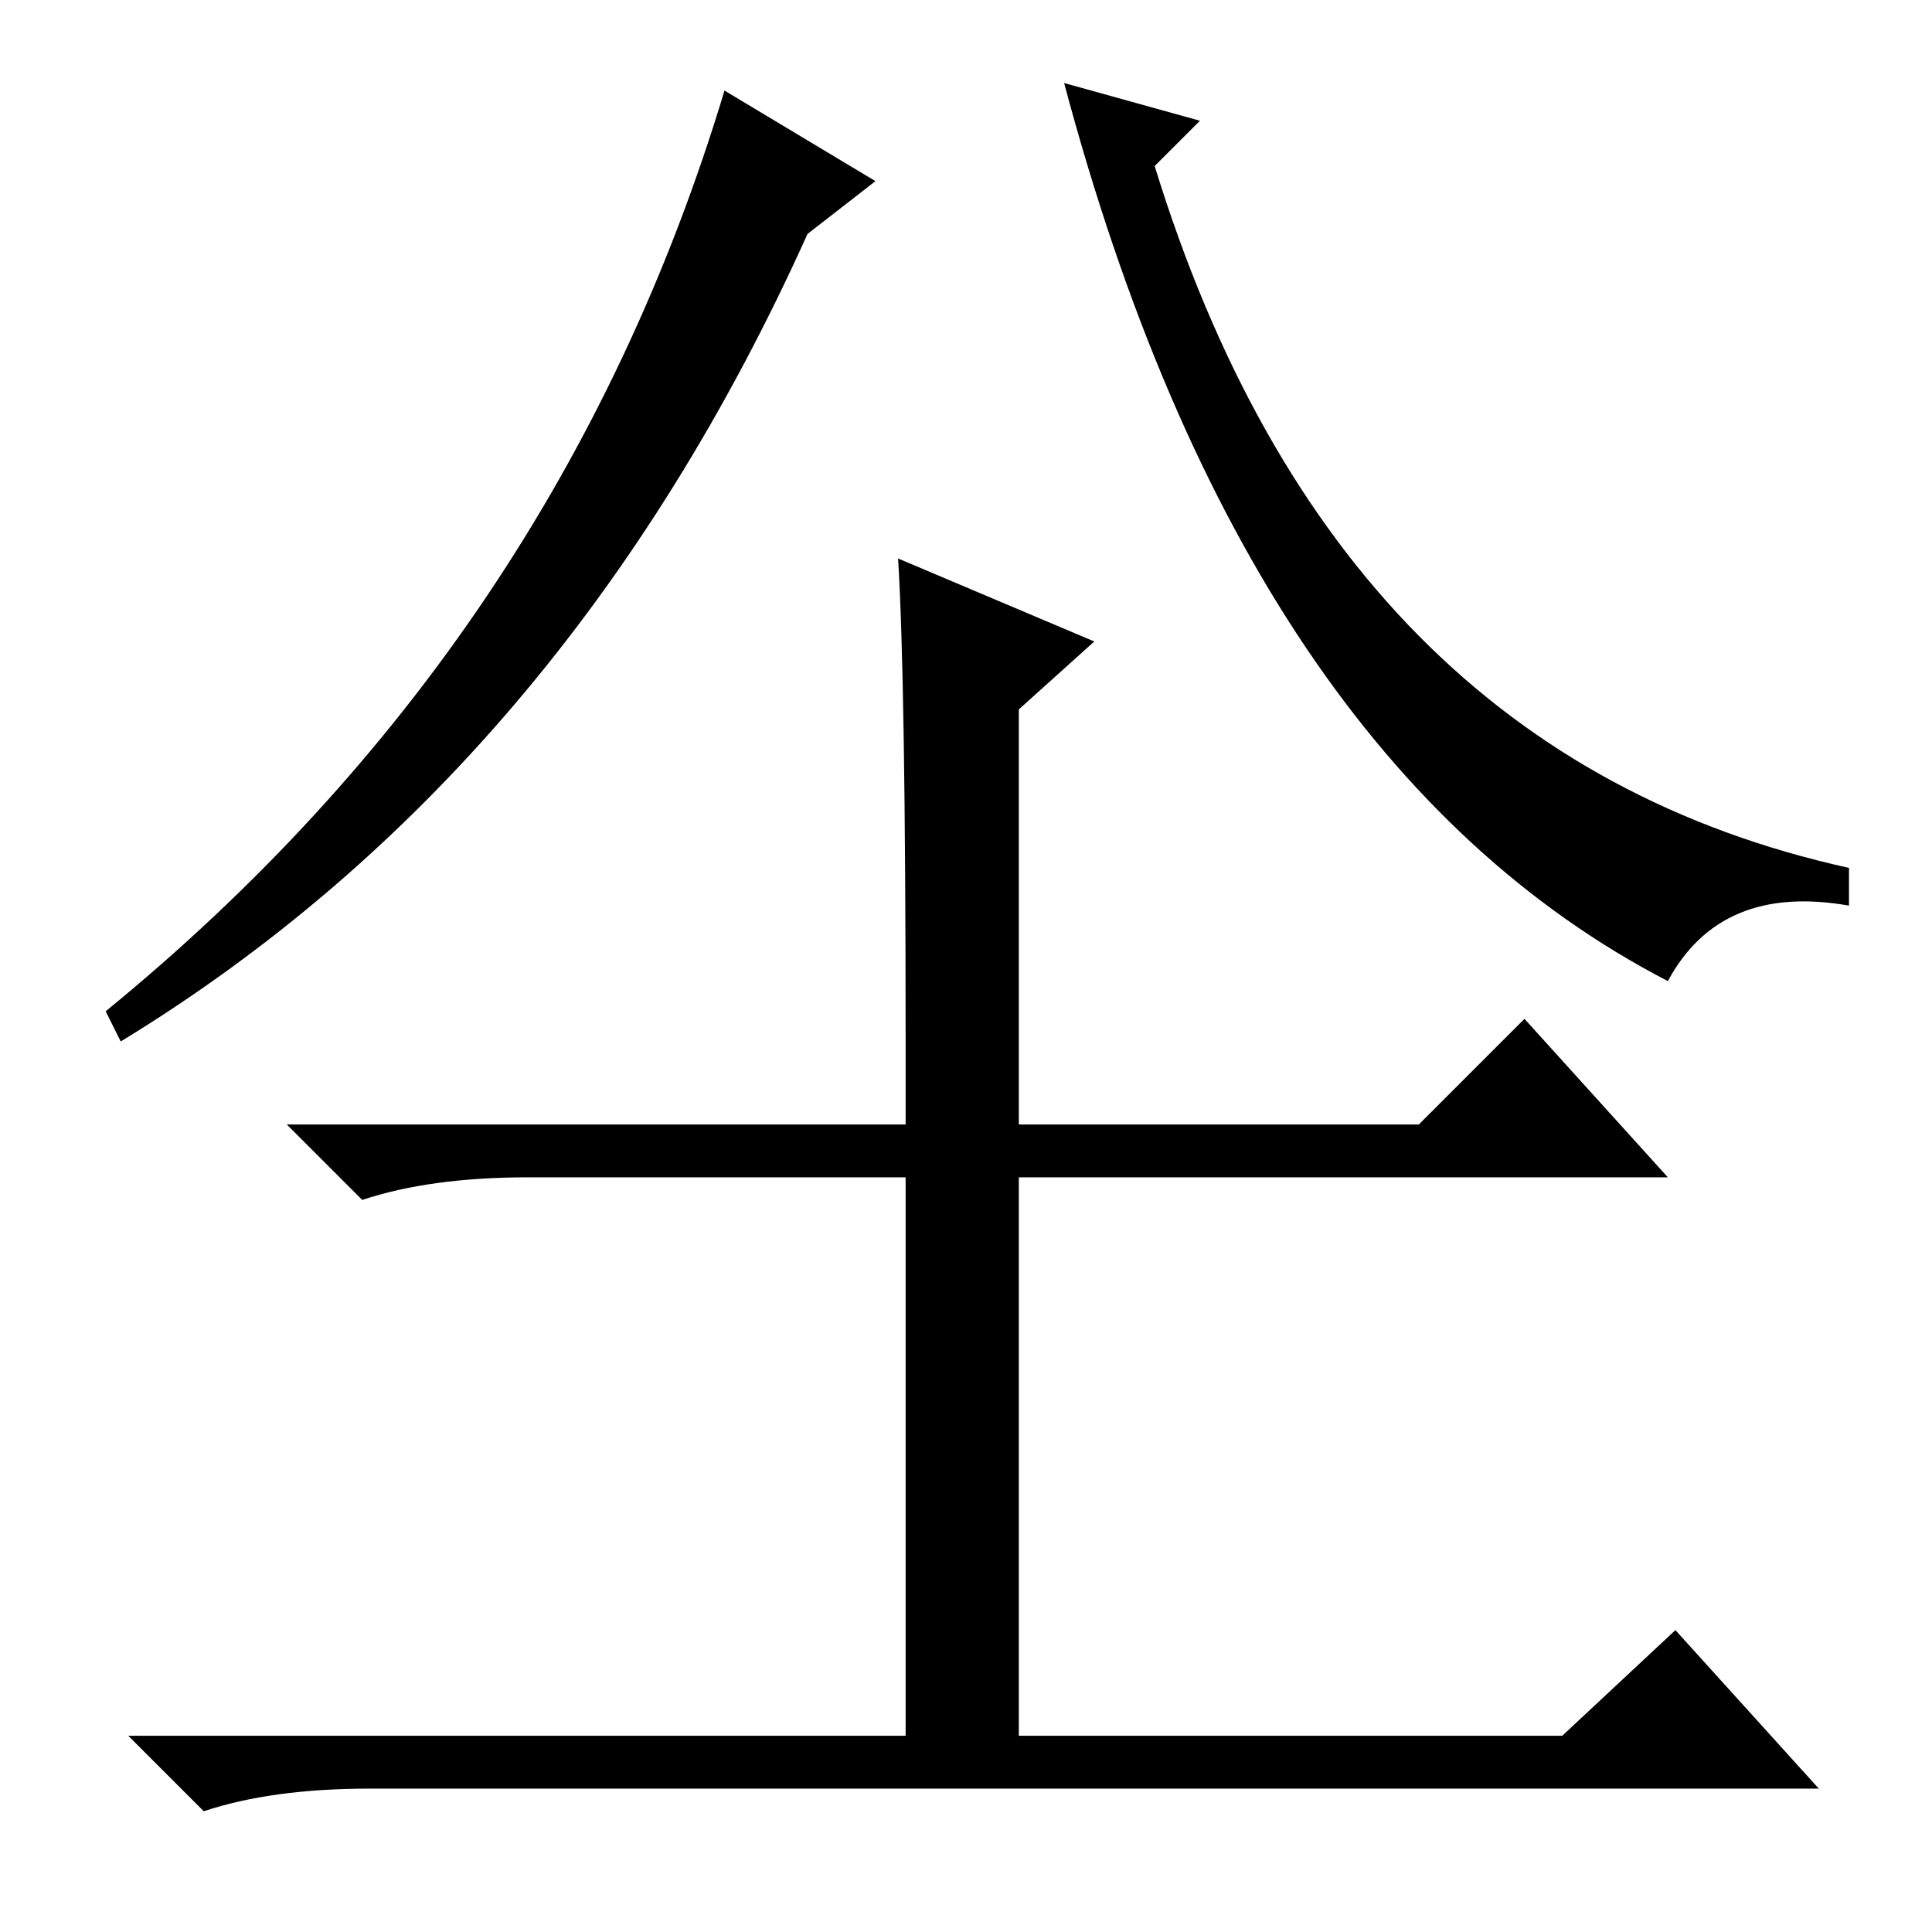 <?xml version="1.0" standalone="no"?>
<!DOCTYPE svg PUBLIC "-//W3C//DTD SVG 1.1//EN" "http://www.w3.org/Graphics/SVG/1.1/DTD/svg11.dtd" >
<svg xmlns="http://www.w3.org/2000/svg" xmlns:xlink="http://www.w3.org/1999/xlink" version="1.1" viewBox="0 -36 256 256">
  <g transform="matrix(1 0 0 -1 0 220)">
   <path fill="currentColor"
d="M96 244l20 -12l-9 -7q-32 -71 -91 -107l-2 4q60 49 82 122zM141 245l18 -5l-6 -6q24 -78 92 -93v-5q-17 3 -24 -10q-56 29 -80 119zM135 162v-55h53l14 14l19 -21h-86v-74h72l15 14l19 -21h-192q-13 0 -22 -3l-10 10h103v74h-50q-13 0 -22 -3l-10 10h82v11q0 48 -1 64
l26 -11z" />
  </g>

</svg>
